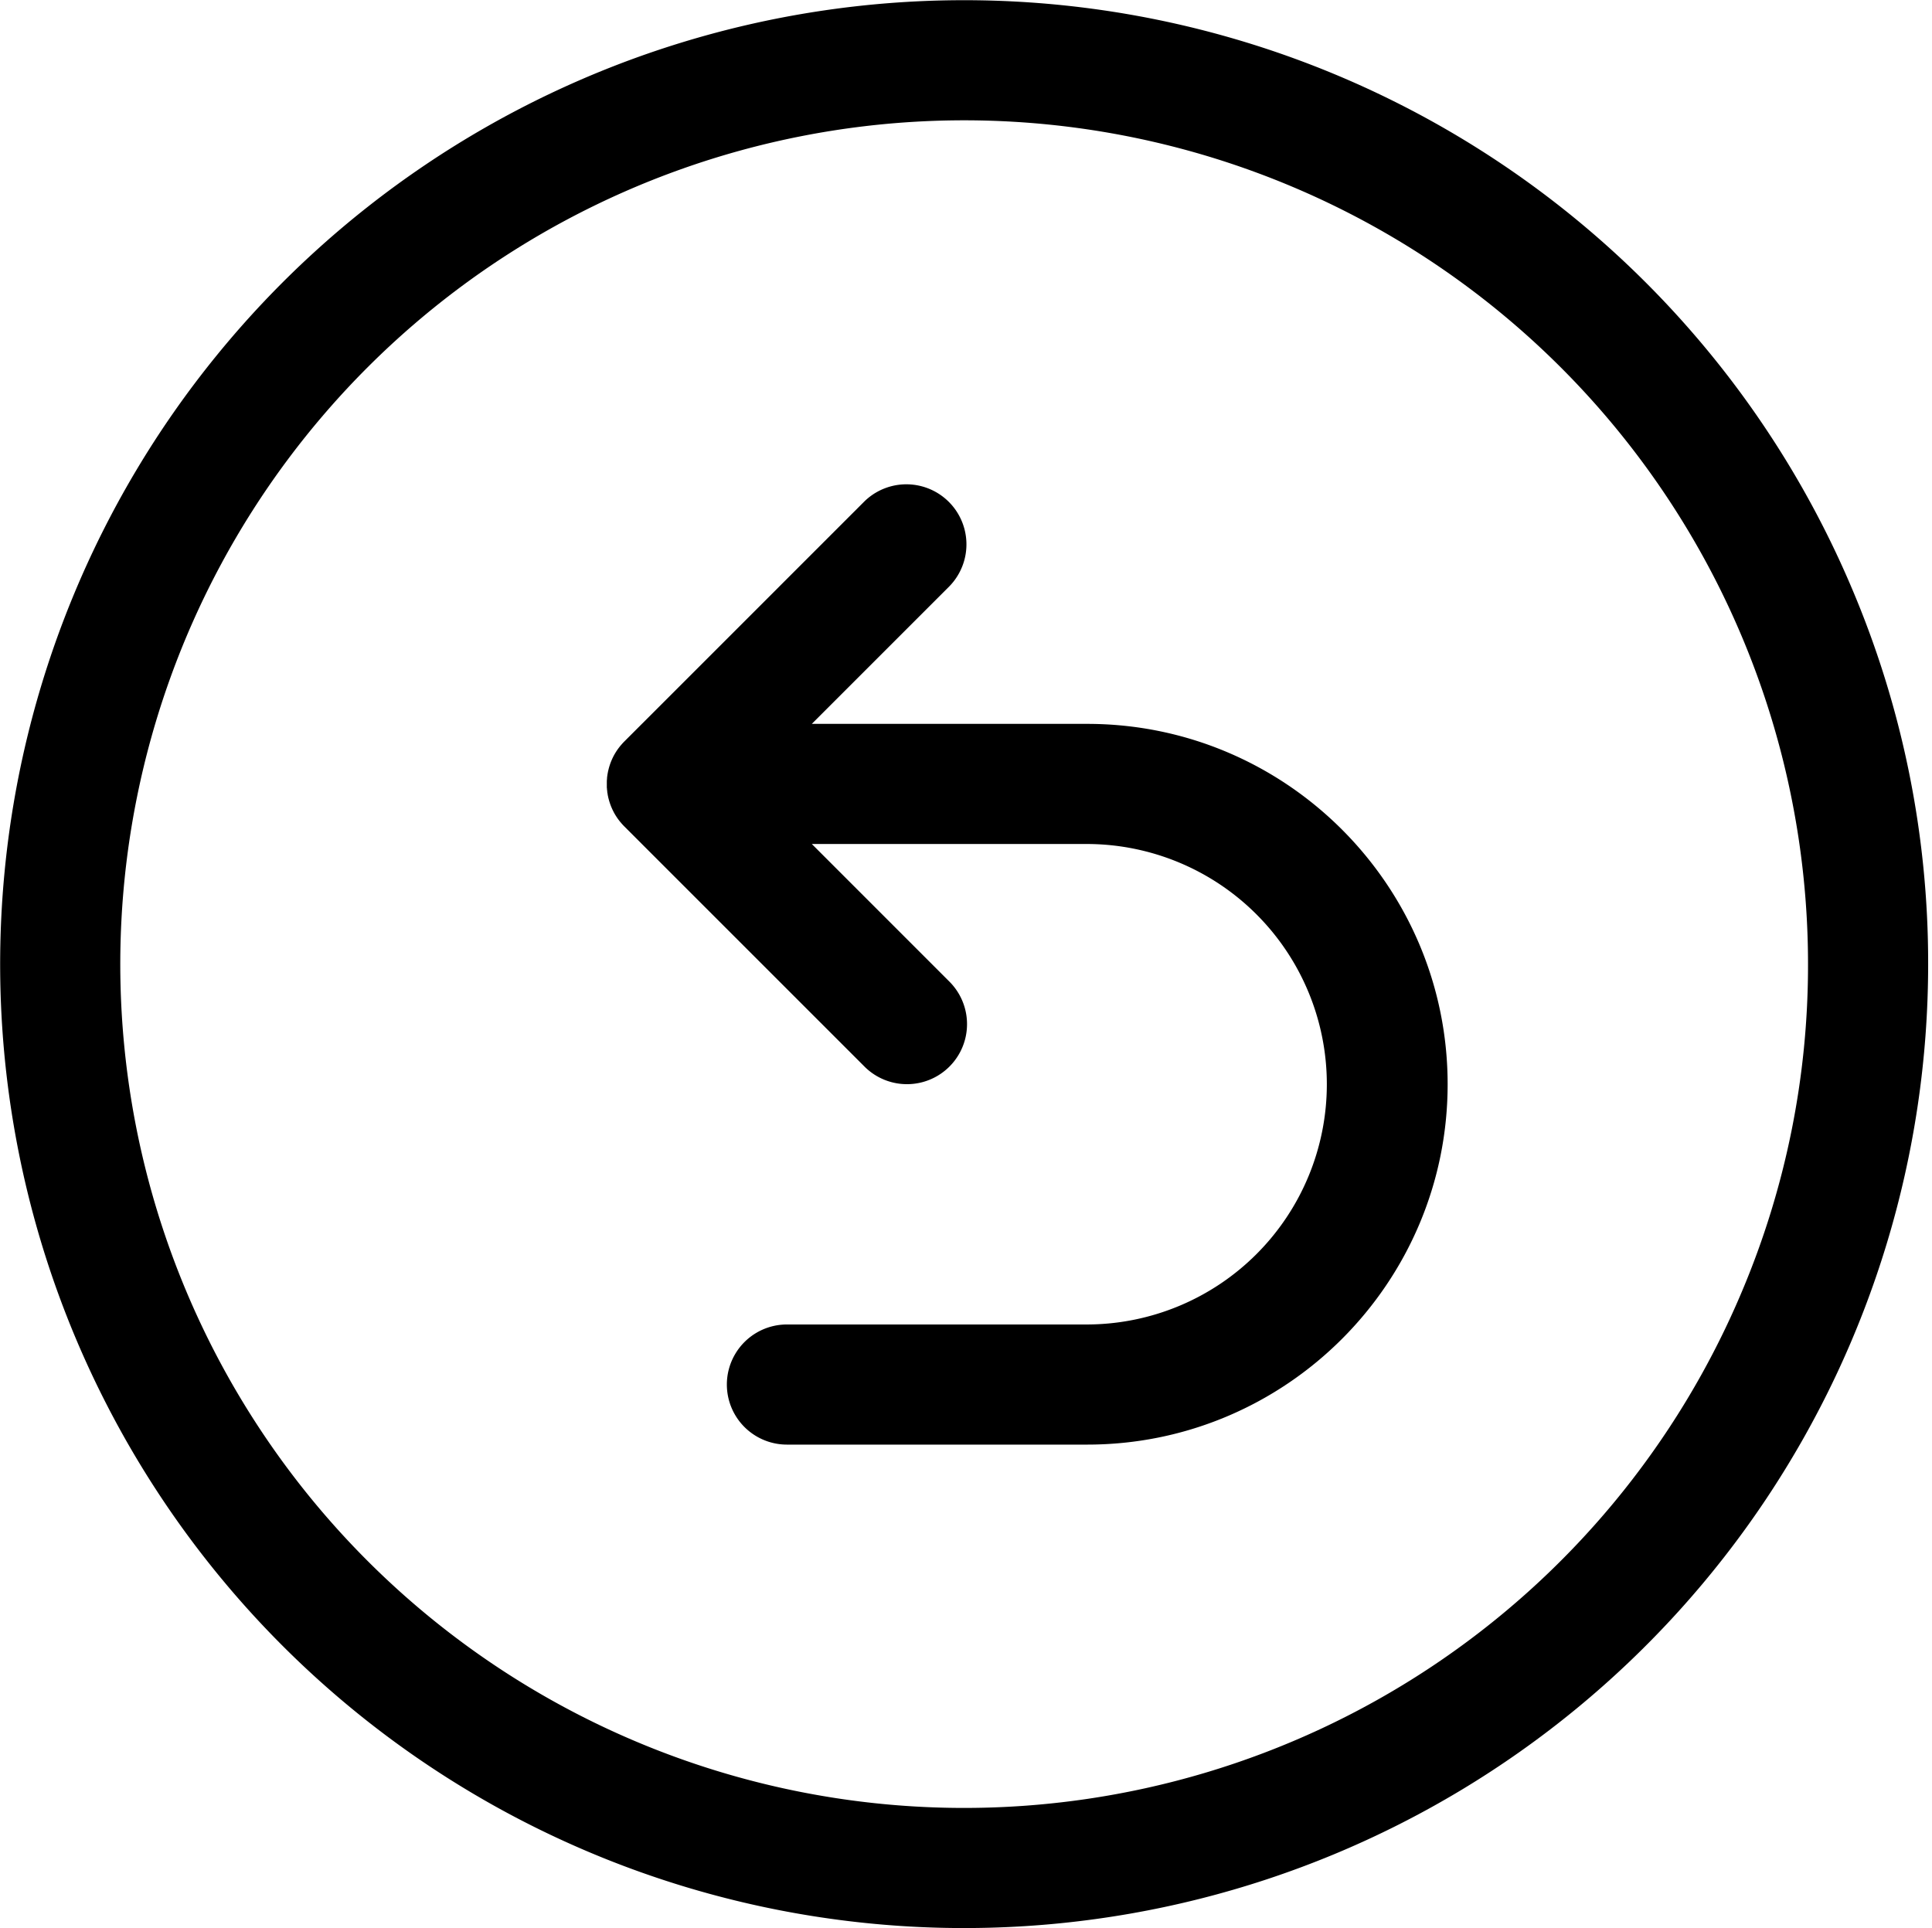 <?xml version="1.0" standalone="no"?><!DOCTYPE svg PUBLIC "-//W3C//DTD SVG 1.1//EN" "http://www.w3.org/Graphics/SVG/1.1/DTD/svg11.dtd"><svg t="1563951283655" class="icon" viewBox="0 0 1026 1024" version="1.1" xmlns="http://www.w3.org/2000/svg" p-id="1987" width="32.062" height="32" xmlns:xlink="http://www.w3.org/1999/xlink"><defs><style type="text/css"></style></defs><path d="M983.835 313.366a511.937 511.937 0 1 0 40.121 198.662 508.618 508.618 0 0 0-40.121-198.662z m-58.752 372.475a448.141 448.141 0 1 1 35.078-173.812 445.131 445.131 0 0 1-35.078 173.812z" p-id="1988"></path><path d="M577.39 384.437H431.108l73.135-73.136a31.898 31.898 0 0 0-45.105-45.105L331.549 393.786q-0.558 0.56-1.087 1.147l-0.478 0.548-0.538 0.628c-0.2 0.24-0.39 0.489-0.578 0.728l-0.38 0.489c-0.199 0.269-0.388 0.548-0.587 0.817l-0.31 0.448c-0.189 0.29-0.368 0.579-0.558 0.868l-0.279 0.448c-0.17 0.29-0.339 0.578-0.498 0.867l-0.28 0.499c-0.149 0.269-0.288 0.548-0.418 0.827l-0.289 0.588c-0.12 0.25-0.23 0.509-0.339 0.758l-0.299 0.688c-0.099 0.23-0.18 0.448-0.269 0.678s-0.21 0.528-0.3 0.807-0.139 0.399-0.198 0.598-0.2 0.598-0.29 0.897-0.1 0.359-0.149 0.528-0.18 0.648-0.27 0.997c0 0.17-0.079 0.33-0.119 0.499-0.08 0.339-0.16 0.677-0.22 0.996 0 0.17-0.059 0.34-0.089 0.509-0.06 0.339-0.12 0.678-0.17 0.997s0 0.388-0.069 0.578-0.08 0.638-0.11 0.997 0 0.518-0.06 0.777 0 0.518-0.06 0.778v3.15c0 0.259 0 0.518 0.06 0.777s0 0.518 0.06 0.777 0.07 0.638 0.11 0.997 0 0.39 0.07 0.578 0.11 0.678 0.17 0.997c0 0.17 0.059 0.34 0.089 0.509 0.07 0.339 0.15 0.677 0.22 0.996 0 0.17 0.069 0.33 0.119 0.499 0.08 0.329 0.17 0.658 0.269 0.997s0.1 0.358 0.15 0.528 0.189 0.598 0.289 0.897 0.13 0.399 0.199 0.598 0.2 0.538 0.299 0.808 0.17 0.448 0.27 0.677l0.298 0.688c0.1 0.23 0.23 0.509 0.34 0.758l0.288 0.588c0.14 0.279 0.28 0.548 0.419 0.827l0.279 0.499c0.16 0.289 0.329 0.578 0.498 0.867l0.28 0.448c0.179 0.29 0.358 0.579 0.558 0.868l0.309 0.448c0.189 0.28 0.378 0.548 0.588 0.818l0.379 0.488c0.189 0.25 0.378 0.488 0.578 0.728l0.538 0.628 0.478 0.548q0.529 0.588 1.087 1.146l127.59 127.591a31.898 31.898 0 0 0 45.106-45.115l-73.125-73.146h146.269a127.591 127.591 0 0 1 0 255.181H417.902a31.898 31.898 0 0 0 0 63.796h159.488c105.531 0 191.385-85.855 191.385-191.386s-85.855-191.385-191.385-191.385z" p-id="1989"></path></svg>
